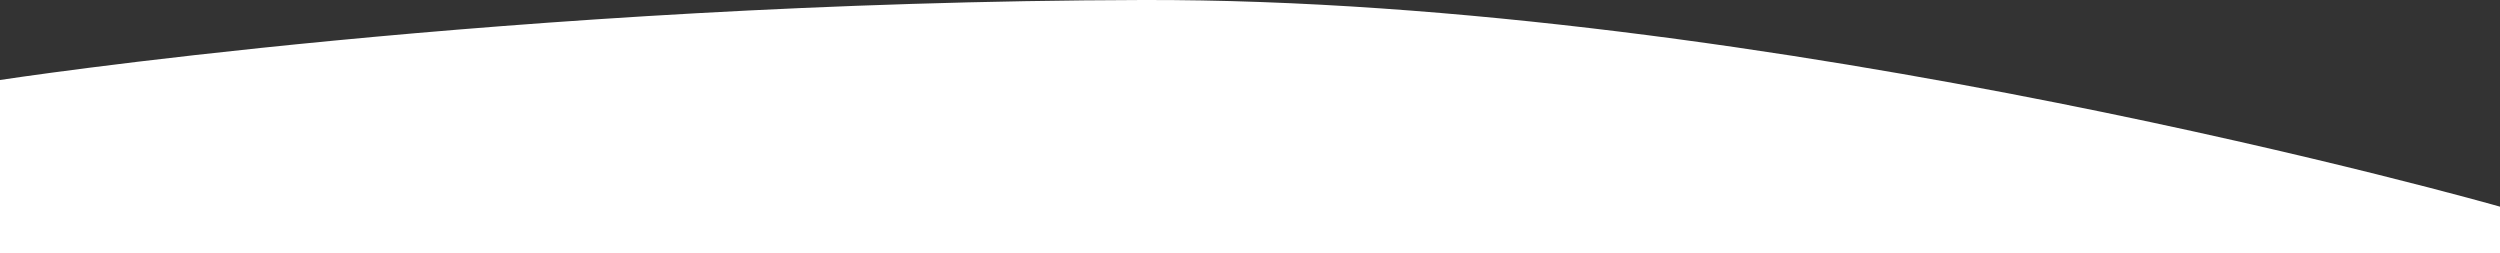 <svg xmlns="http://www.w3.org/2000/svg" width="375" height="38" viewBox="0 0 375 38">
  <rect x="0" y="0" width="375" height="38" fill="#333333" stroke="none"/>
  <defs>
    <style>
      .cls-1 {
        fill: #fff;
        fill-rule: evenodd;
      }
    </style>
  </defs>
  <path id="_4" data-name="4" class="cls-1" d="M0,12S76.419,0.251,171.371,0C265.427-.249,375,31,375,31v7H0V12Z"/>
</svg>
